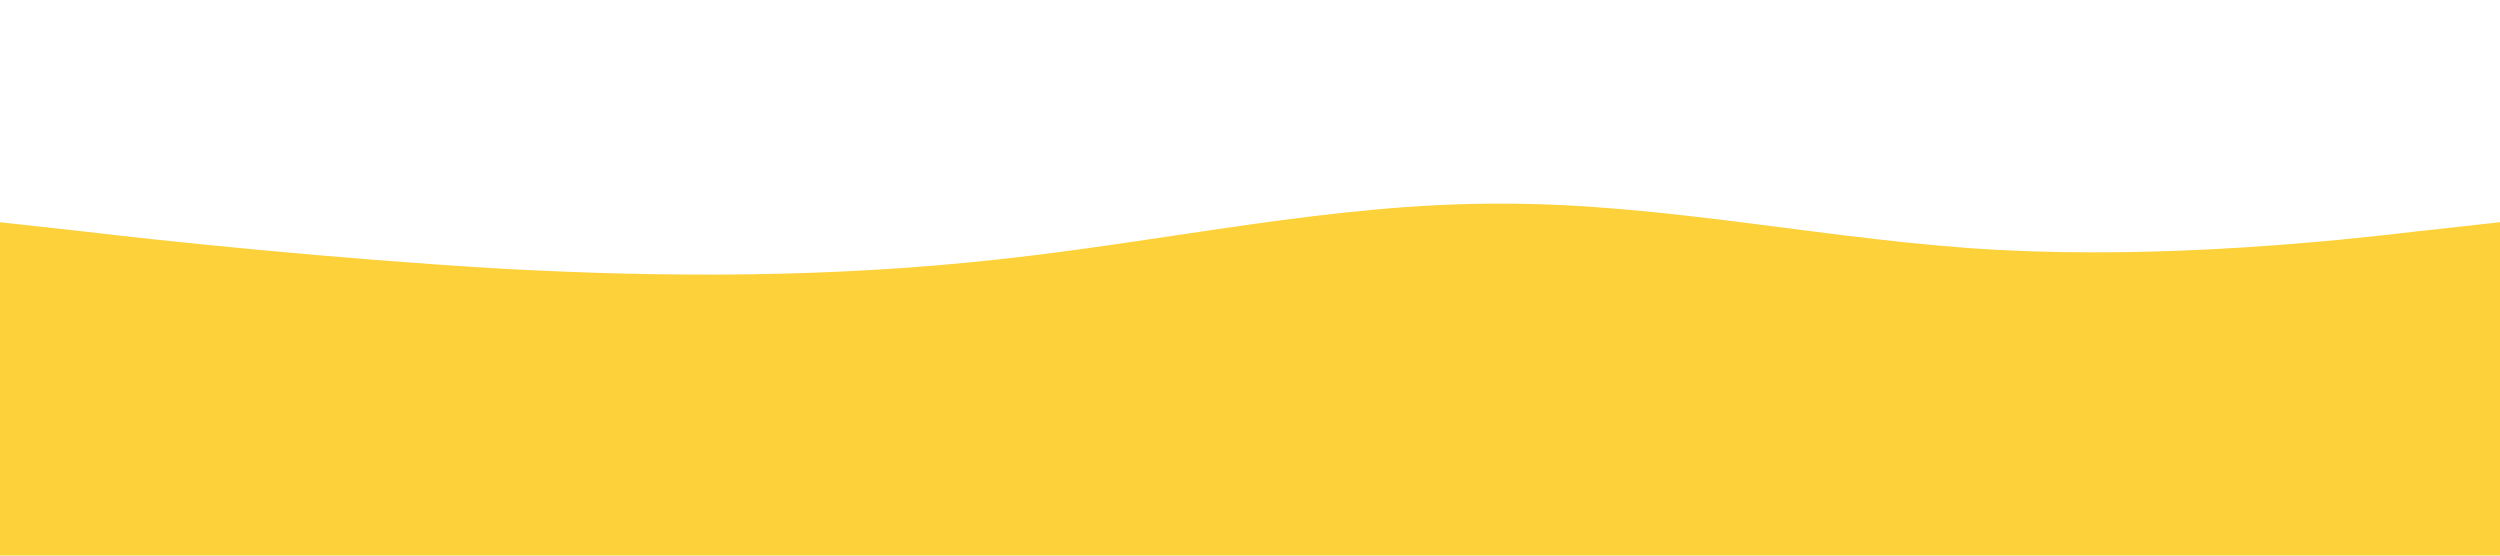 <?xml version="1.0" standalone="no"?><svg xmlns="http://www.w3.org/2000/svg" viewBox="0 0 1440 320"><path fill="#fcd13a" fill-opacity="1" d="M0,128L48,133.3C96,139,192,149,288,154.7C384,160,480,160,576,149.3C672,139,768,117,864,117.3C960,117,1056,139,1152,144C1248,149,1344,139,1392,133.3L1440,128L1440,320L1392,320C1344,320,1248,320,1152,320C1056,320,960,320,864,320C768,320,672,320,576,320C480,320,384,320,288,320C192,320,96,320,48,320L0,320Z"></path></svg>